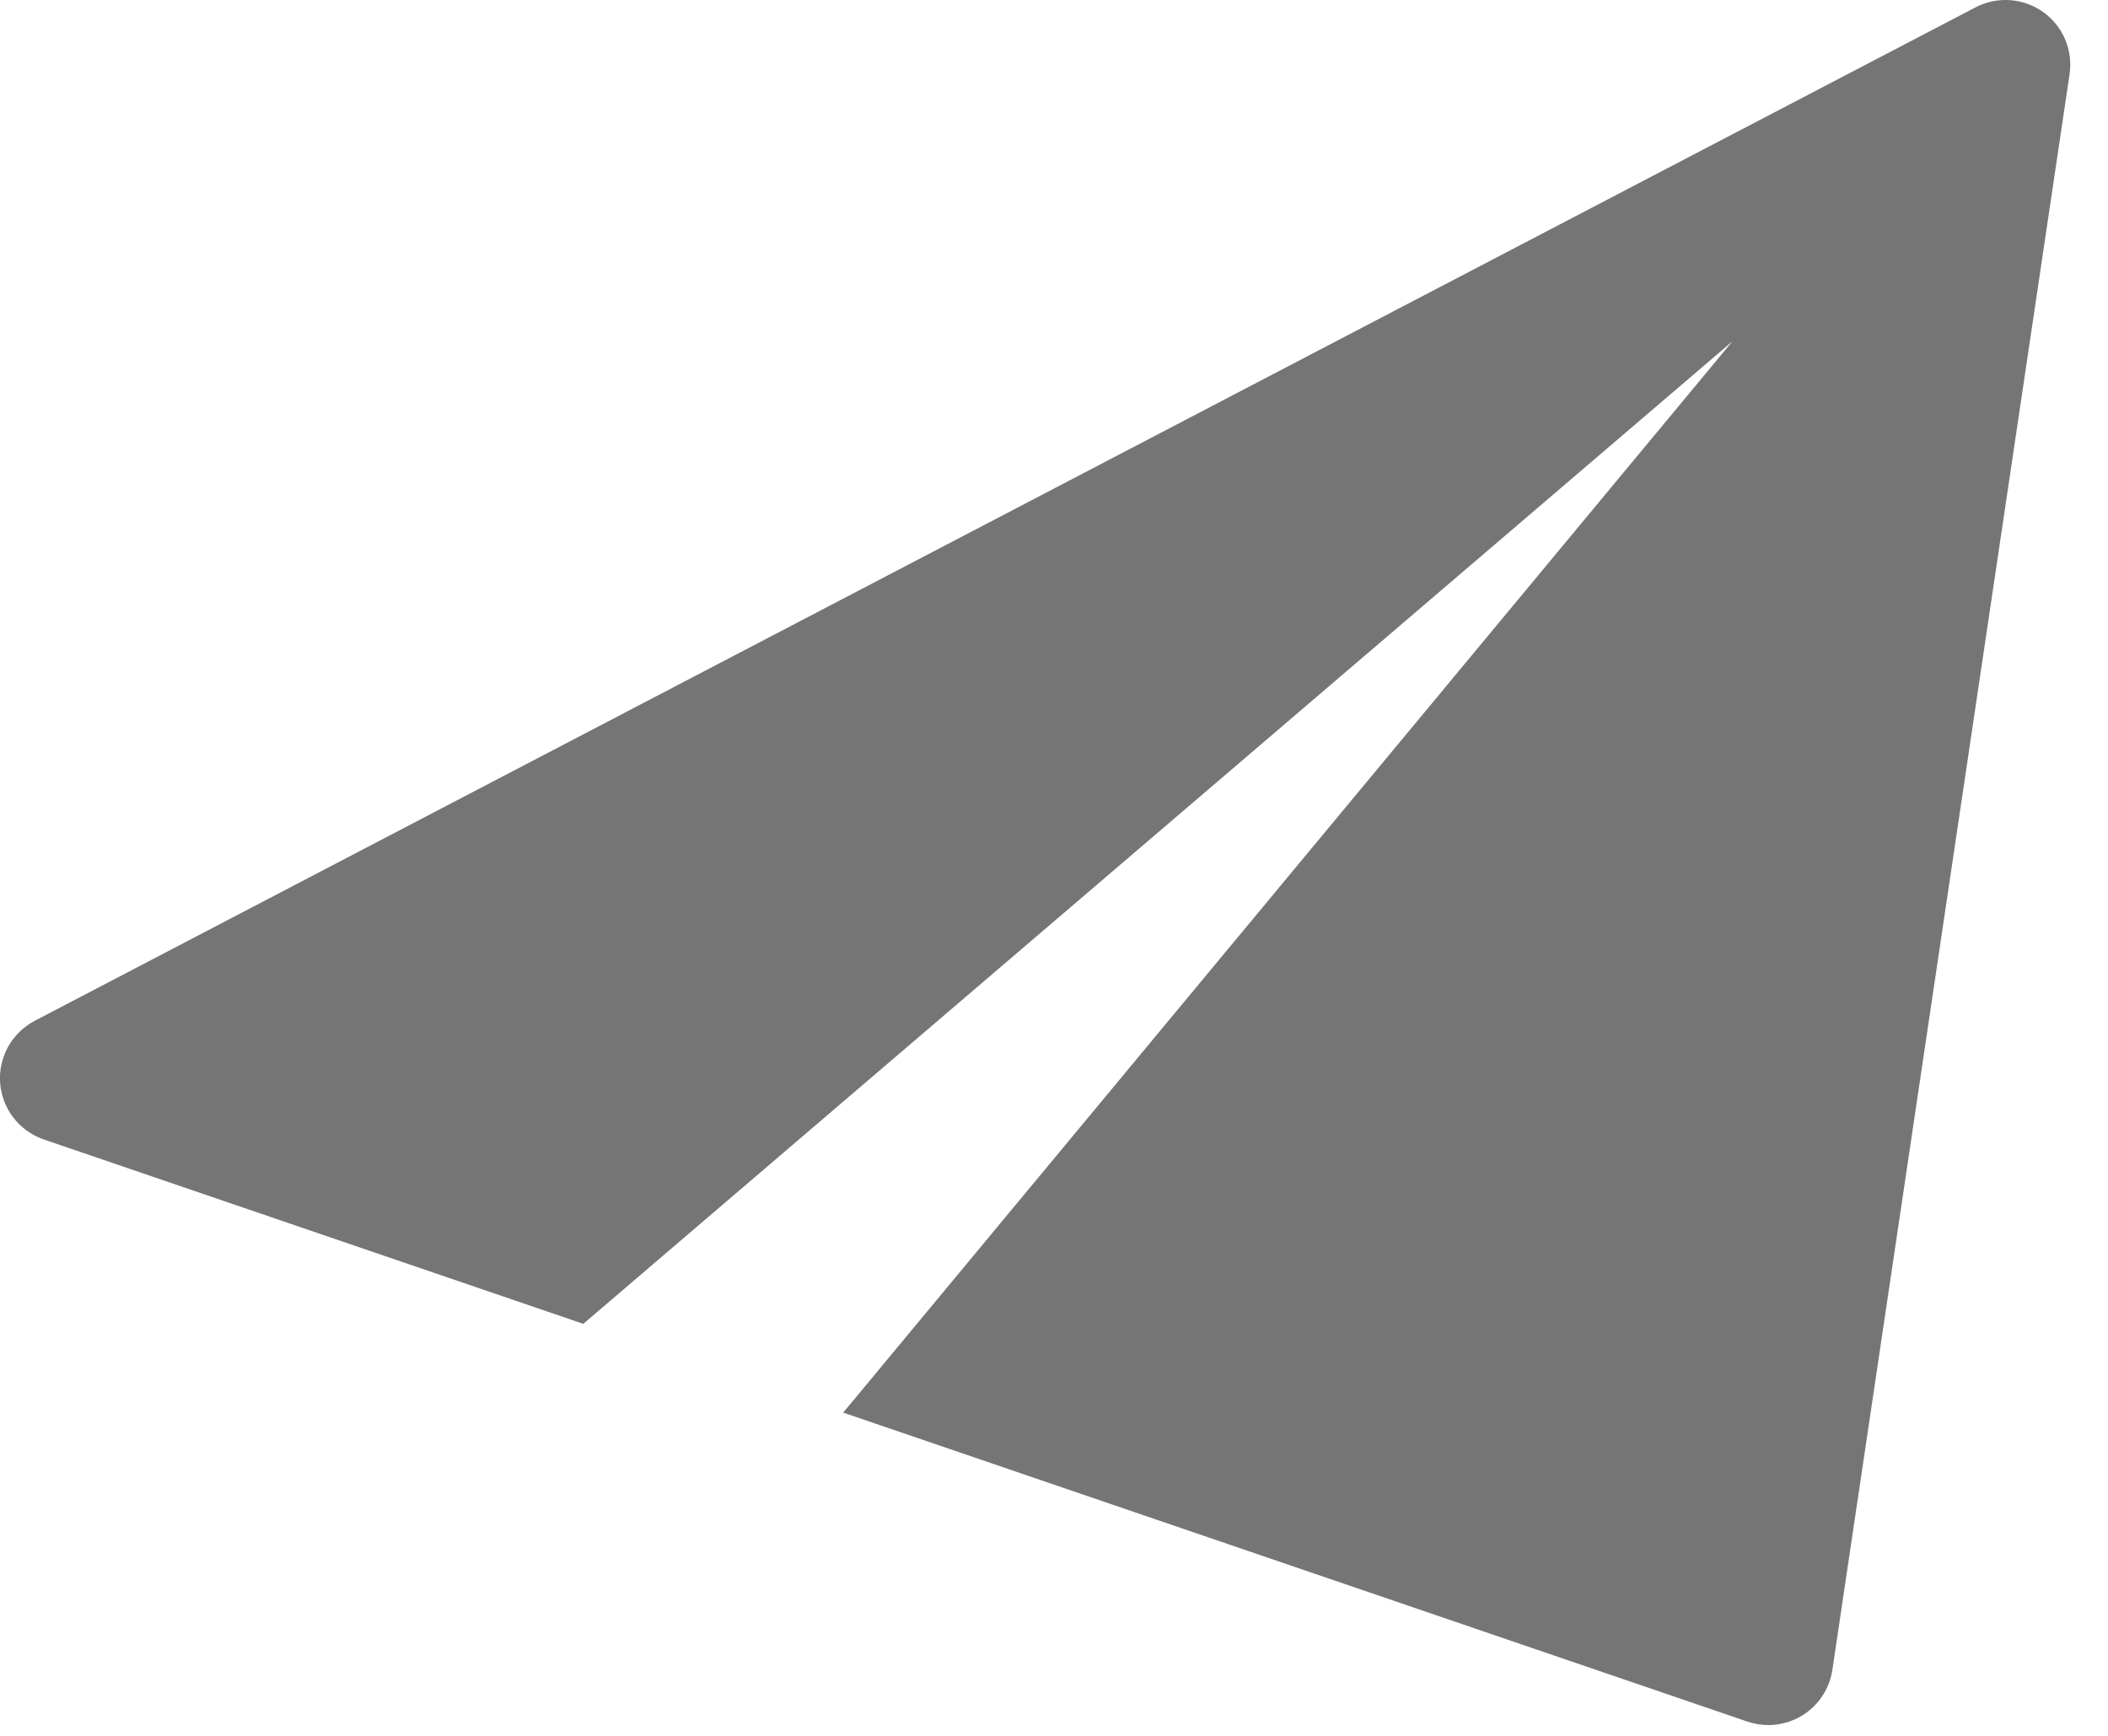 <svg width="17" height="14" viewBox="0 0 17 14" fill="none" xmlns="http://www.w3.org/2000/svg">
<path d="M16.477 0.097C16.317 -0.017 16.106 -0.032 15.932 0.059L0.28 8.233C0.095 8.33 -0.014 8.527 0.001 8.735C0.017 8.944 0.156 9.122 0.353 9.19L4.704 10.677L13.971 2.753L6.8 11.393L14.092 13.885C14.147 13.903 14.204 13.913 14.261 13.913C14.355 13.913 14.449 13.887 14.532 13.837C14.664 13.757 14.754 13.621 14.777 13.469L16.69 0.599C16.719 0.404 16.637 0.211 16.477 0.097Z" fill="#757575"/>
</svg>
